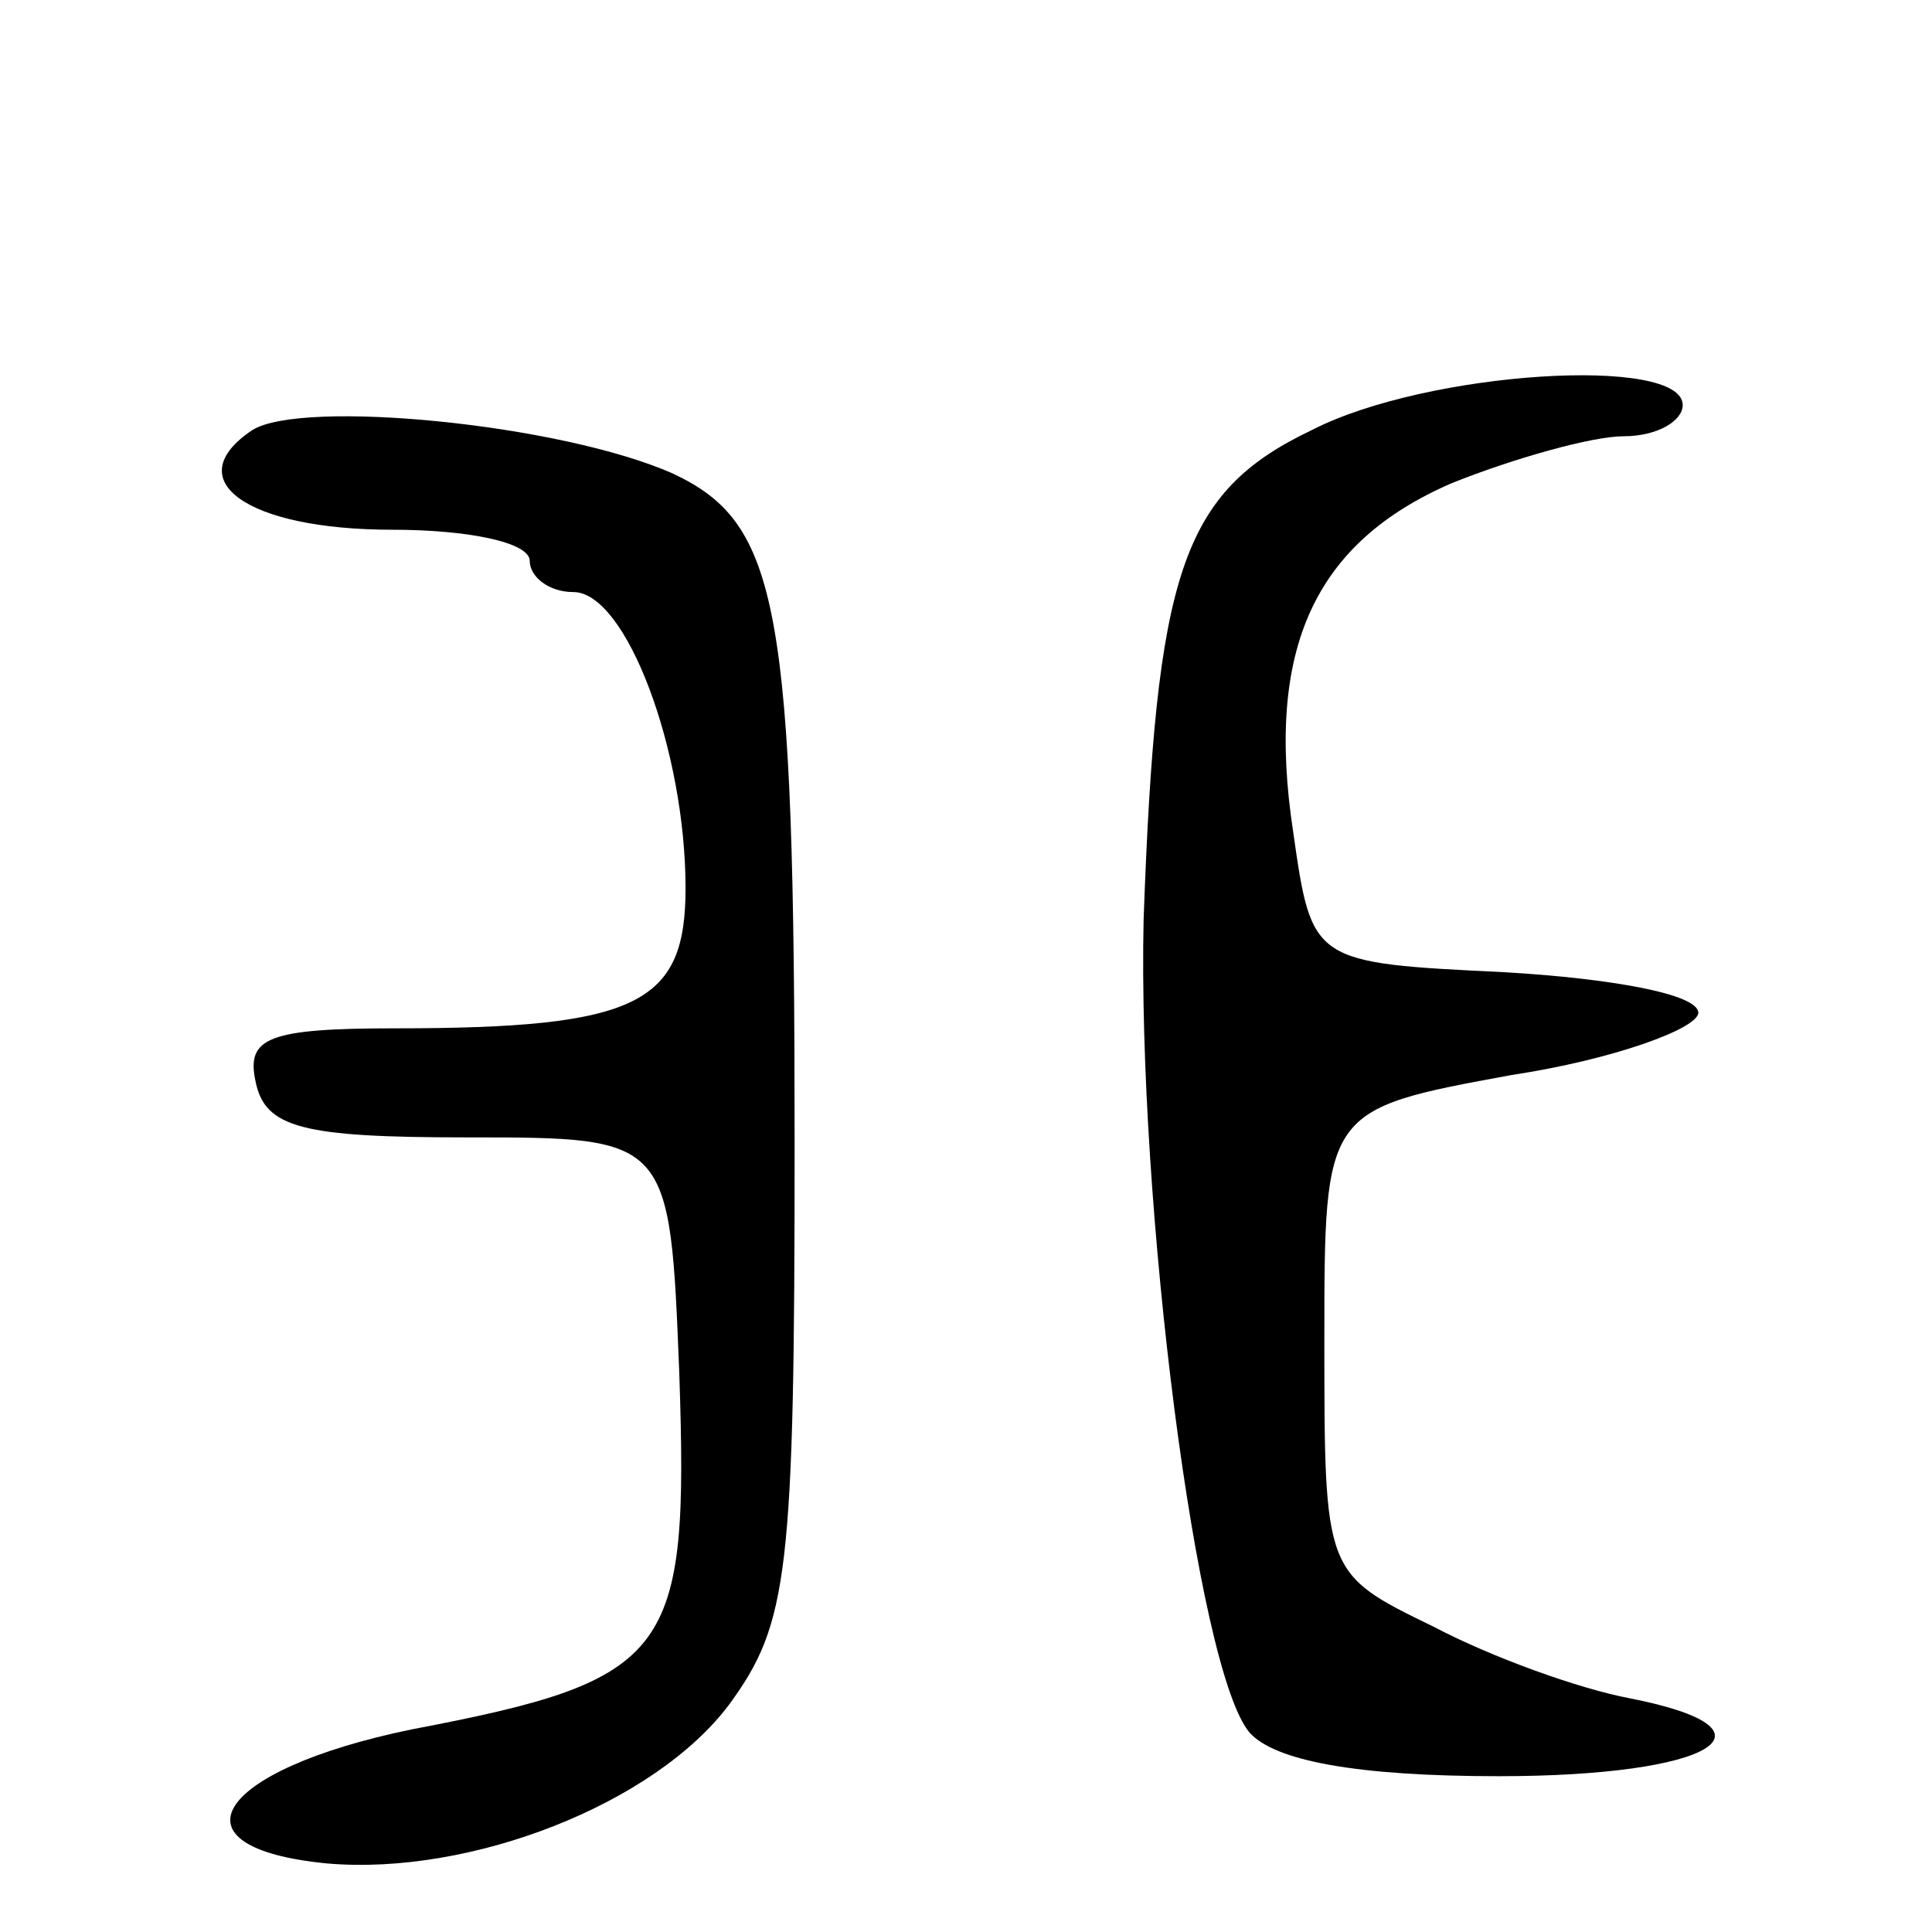 <svg version="1.0" xmlns="http://www.w3.org/2000/svg"
 width="62pt" height="62pt" viewBox="0 0 62 62"
 preserveAspectRatio="xMidYMid meet">
<g transform="translate(0,62) scale(0.1,-0.1)"
fill="#000000" stroke="none">
<path d="M421 482 c-42 -20 -50 -46 -54 -157 -2 -91 17 -241 34 -261 8 -9 34
-14 80 -14 69 0 93 15 42 25 -16 3 -44 13 -63 23 -35 17 -35 17 -35 92 0 74 0
74 60 85 33 5 60 15 60 20 0 6 -28 11 -62 13 -62 3 -62 3 -68 45 -9 59 7 93
51 112 20 8 45 15 55 15 11 0 19 5 19 10 0 16 -82 11 -119 -8z"/>
<path d="M81 482 c-24 -16 -2 -32 45 -32 24 0 44 -4 44 -10 0 -5 6 -10 14 -10
17 0 36 -51 36 -95 0 -37 -15 -45 -93 -45 -41 0 -48 -3 -45 -17 3 -15 15 -18
68 -18 65 0 65 0 68 -76 3 -90 -2 -98 -86 -114 -63 -13 -79 -38 -27 -43 46 -4
105 19 129 51 19 26 21 42 21 180 0 173 -5 199 -39 215 -36 16 -119 24 -135
14z"/>
</g>
</svg>
